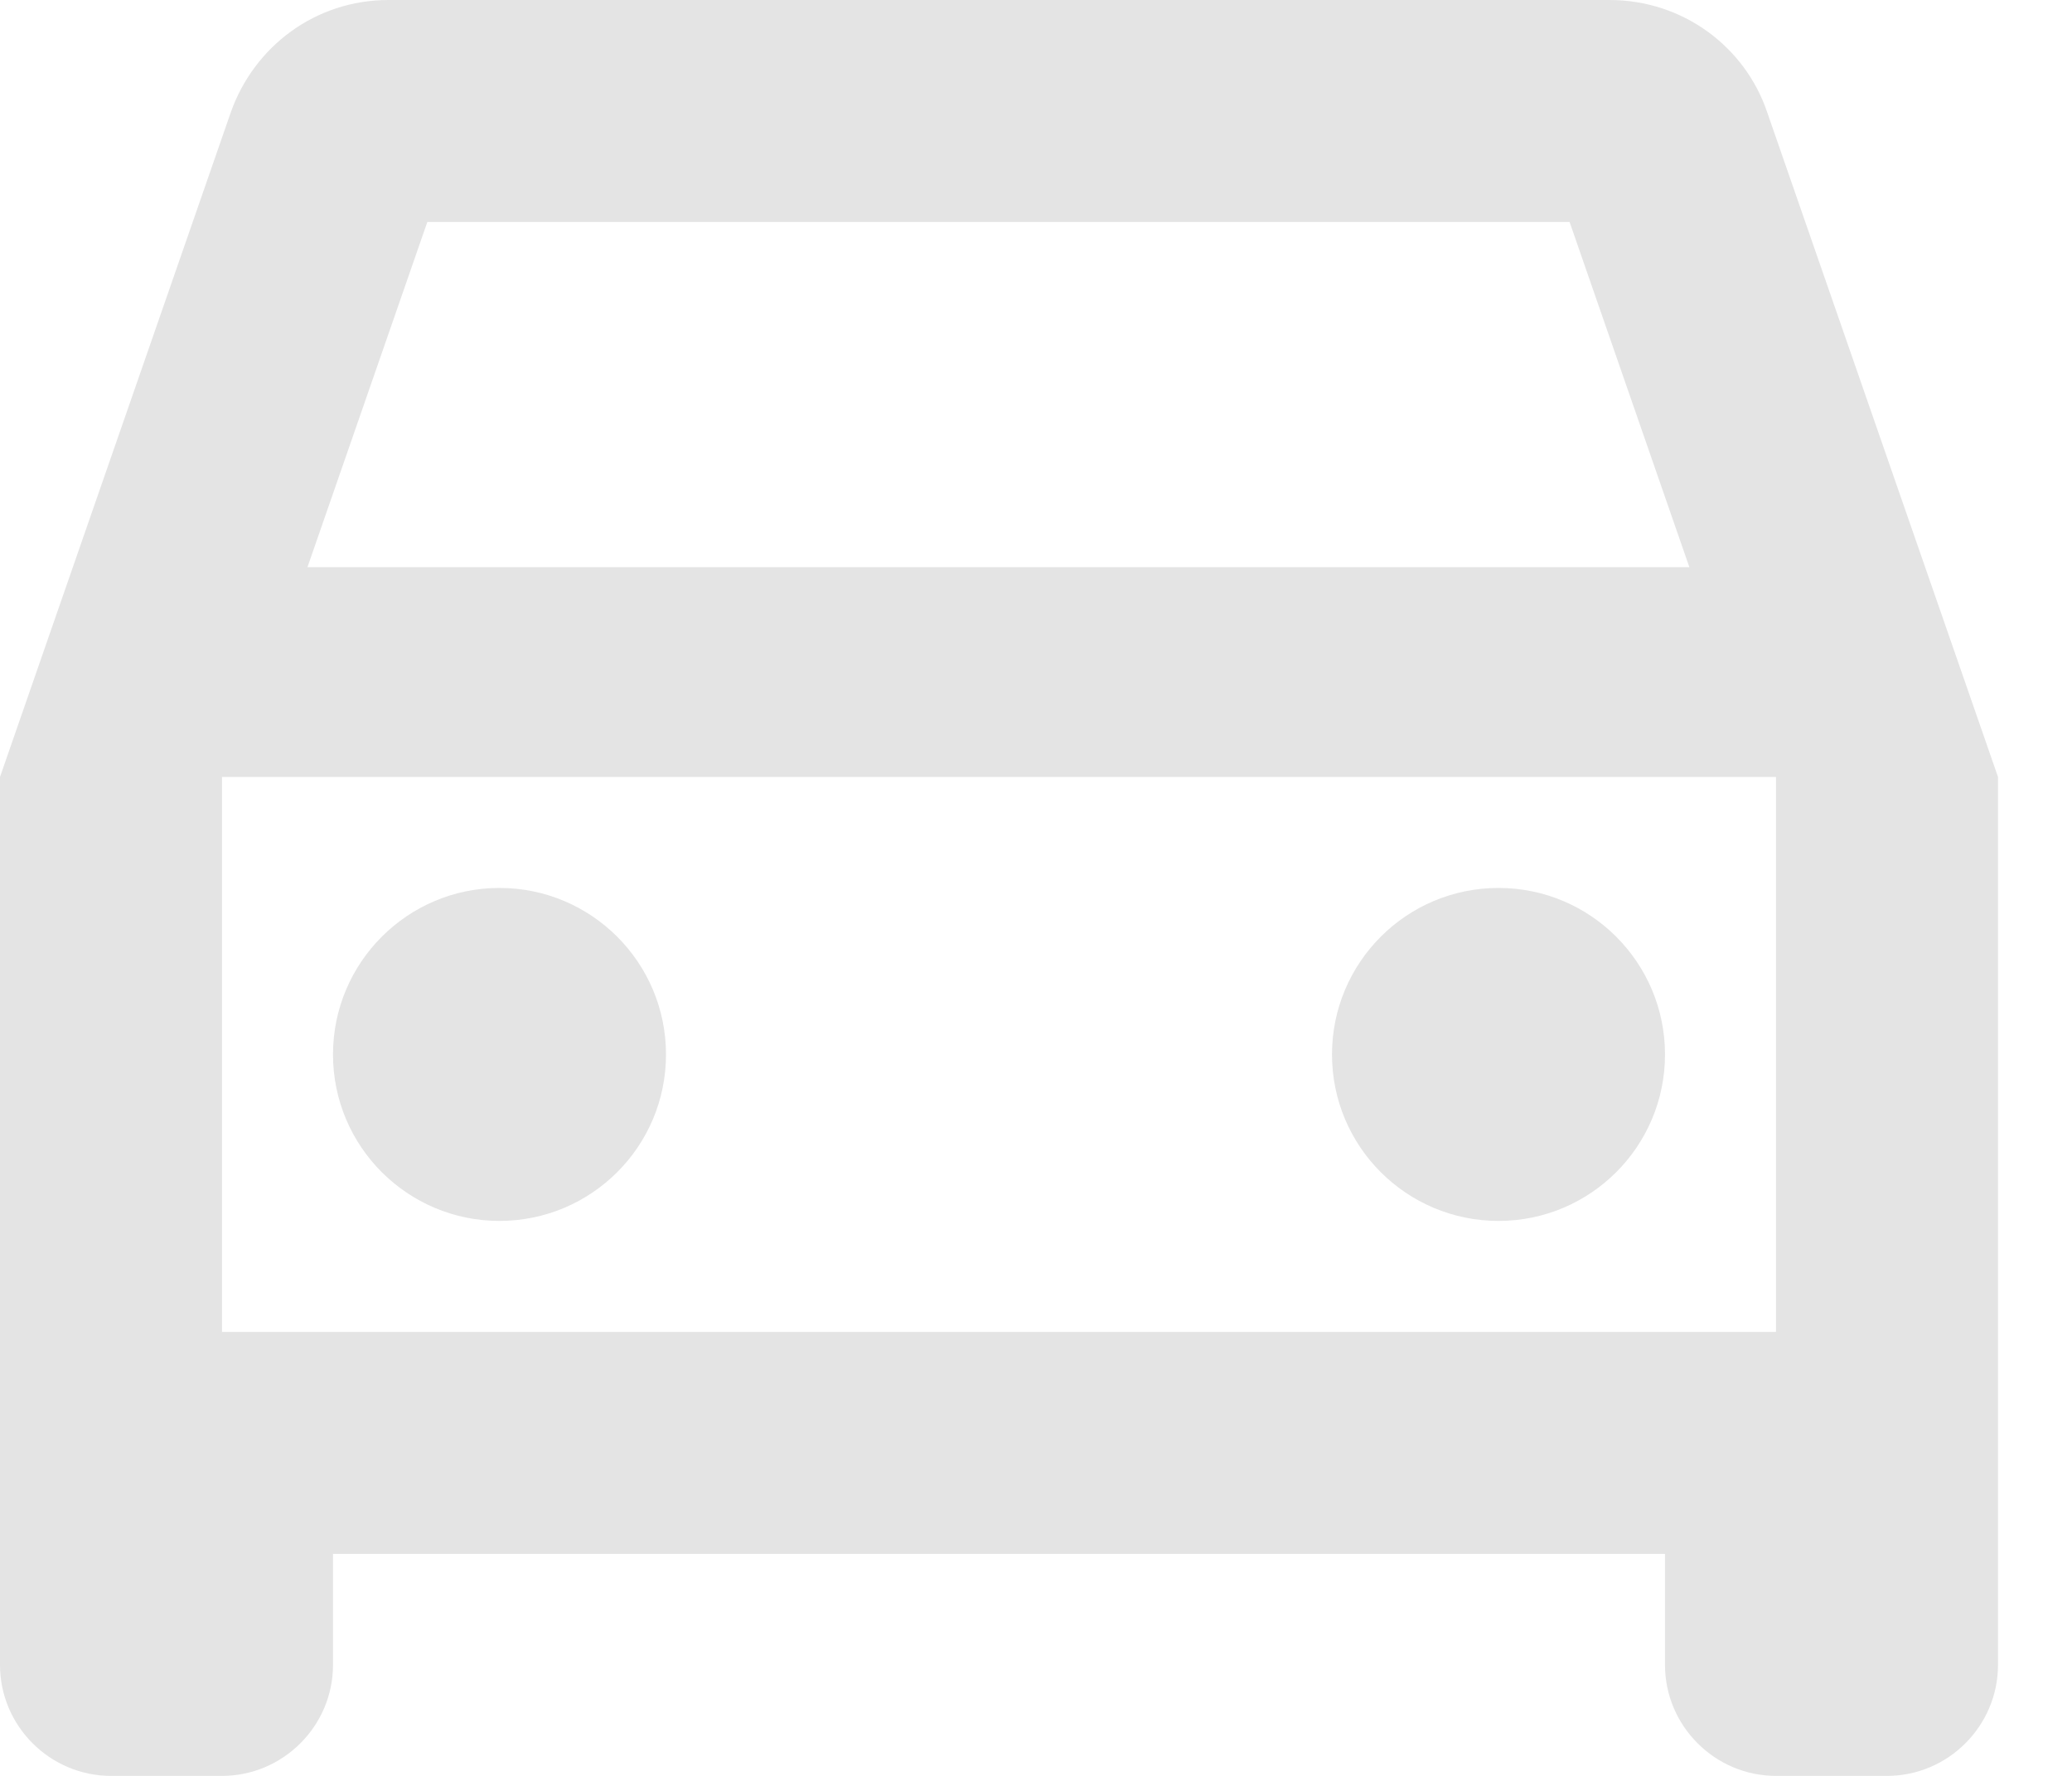 <svg width="21" height="18" viewBox="0 0 21 18" fill="none" xmlns="http://www.w3.org/2000/svg">
<path d="M17.91 1.136C17.685 0.472 17.055 0 16.312 0H3.938C3.195 0 2.576 0.472 2.34 1.136L0 7.875V16.875C0 17.494 0.506 18 1.125 18H2.25C2.869 18 3.375 17.494 3.375 16.875V15.75H16.875V16.875C16.875 17.494 17.381 18 18 18H19.125C19.744 18 20.25 17.494 20.25 16.875V7.875L17.91 1.136ZM4.331 2.25H15.908L17.122 5.749H3.116L4.331 2.25ZM18 13.5H2.25V7.875H18V13.5Z" fill="#E4E4E4"/>
<path d="M5.062 12.375C5.994 12.375 6.75 11.62 6.75 10.688C6.75 9.756 5.994 9 5.062 9C4.131 9 3.375 9.756 3.375 10.688C3.375 11.62 4.131 12.375 5.062 12.375Z" fill="#E4E4E4"/>
<path d="M15.188 12.375C16.119 12.375 16.875 11.62 16.875 10.688C16.875 9.756 16.119 9 15.188 9C14.255 9 13.5 9.756 13.5 10.688C13.5 11.62 14.255 12.375 15.188 12.375Z" fill="#E4E4E4"/>
</svg>
